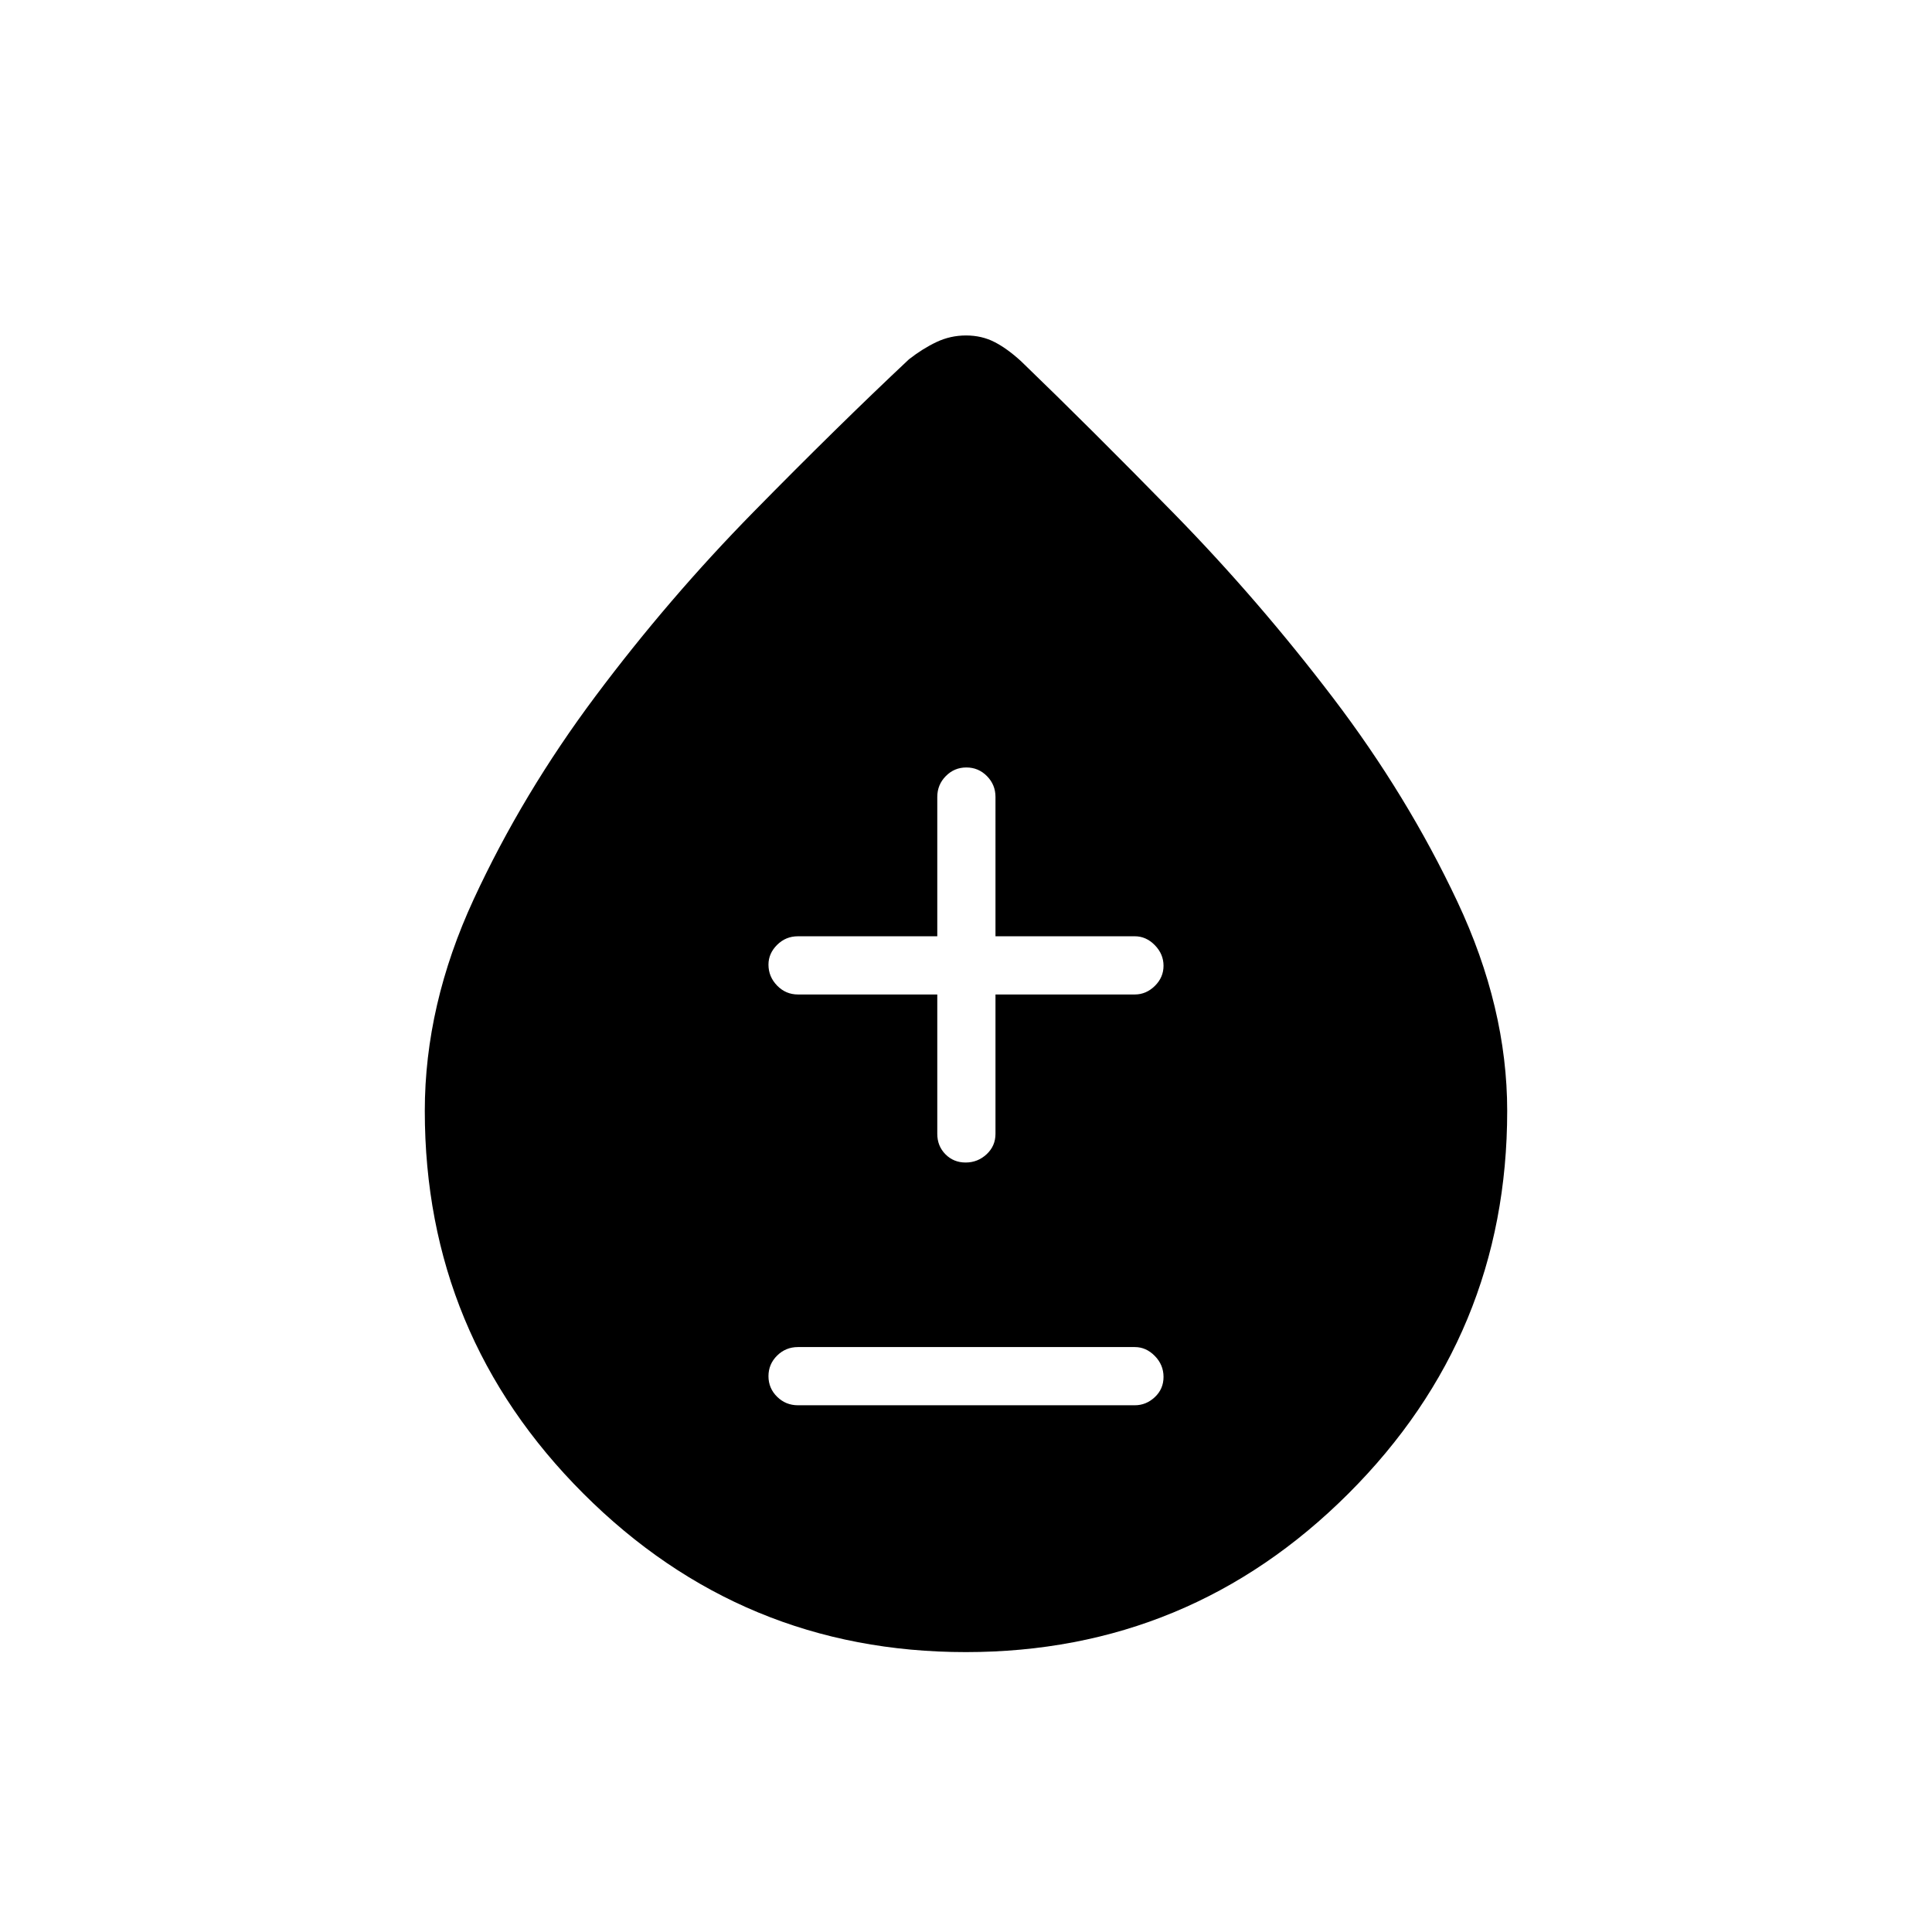 <svg xmlns="http://www.w3.org/2000/svg" height="20" viewBox="0 -960 960 960" width="20"><path d="M479.9-139.08q-111.25 0-190.03-78.77-78.79-78.78-78.79-190.15 0-52.64 24.3-105.16 24.29-52.52 60.63-101.07 36.33-48.54 78.33-91.31 42.01-42.78 77.31-75.92 6.85-5.35 13.73-8.6 6.89-3.25 14.64-3.25 7.76 0 14.12 3.25 6.36 3.25 13.27 9.6 34.36 33.14 76.13 75.84 41.77 42.7 78.81 91.34 37.03 48.65 61.8 101.28 24.77 52.64 24.77 104 0 111.37-78.89 190.15-78.89 78.77-190.13 78.77Zm-83.4-122.65h167.38q5.63 0 9.95-4.05 4.32-4.05 4.32-10.04 0-5.99-4.32-10.41t-9.95-4.42H396.5q-6.07 0-10.36 4.24-4.29 4.24-4.29 10.23t4.29 10.22q4.29 4.23 10.36 4.23Zm69.23-204.12v69.23q0 6.07 4.05 10.17t10.04 4.1q5.99 0 10.41-4.1t4.42-10.17v-69.23h69.23q5.63 0 9.95-4.24 4.32-4.24 4.32-10.03 0-5.8-4.32-10.23-4.32-4.42-9.95-4.42h-69.23V-564q0-6.07-4.24-10.36-4.24-4.29-10.23-4.29t-10.22 4.29q-4.23 4.29-4.23 10.36v69.23H396.5q-6.07 0-10.36 4.27-4.29 4.27-4.29 9.82 0 5.99 4.29 10.41t10.36 4.42h69.23Z"/></svg>